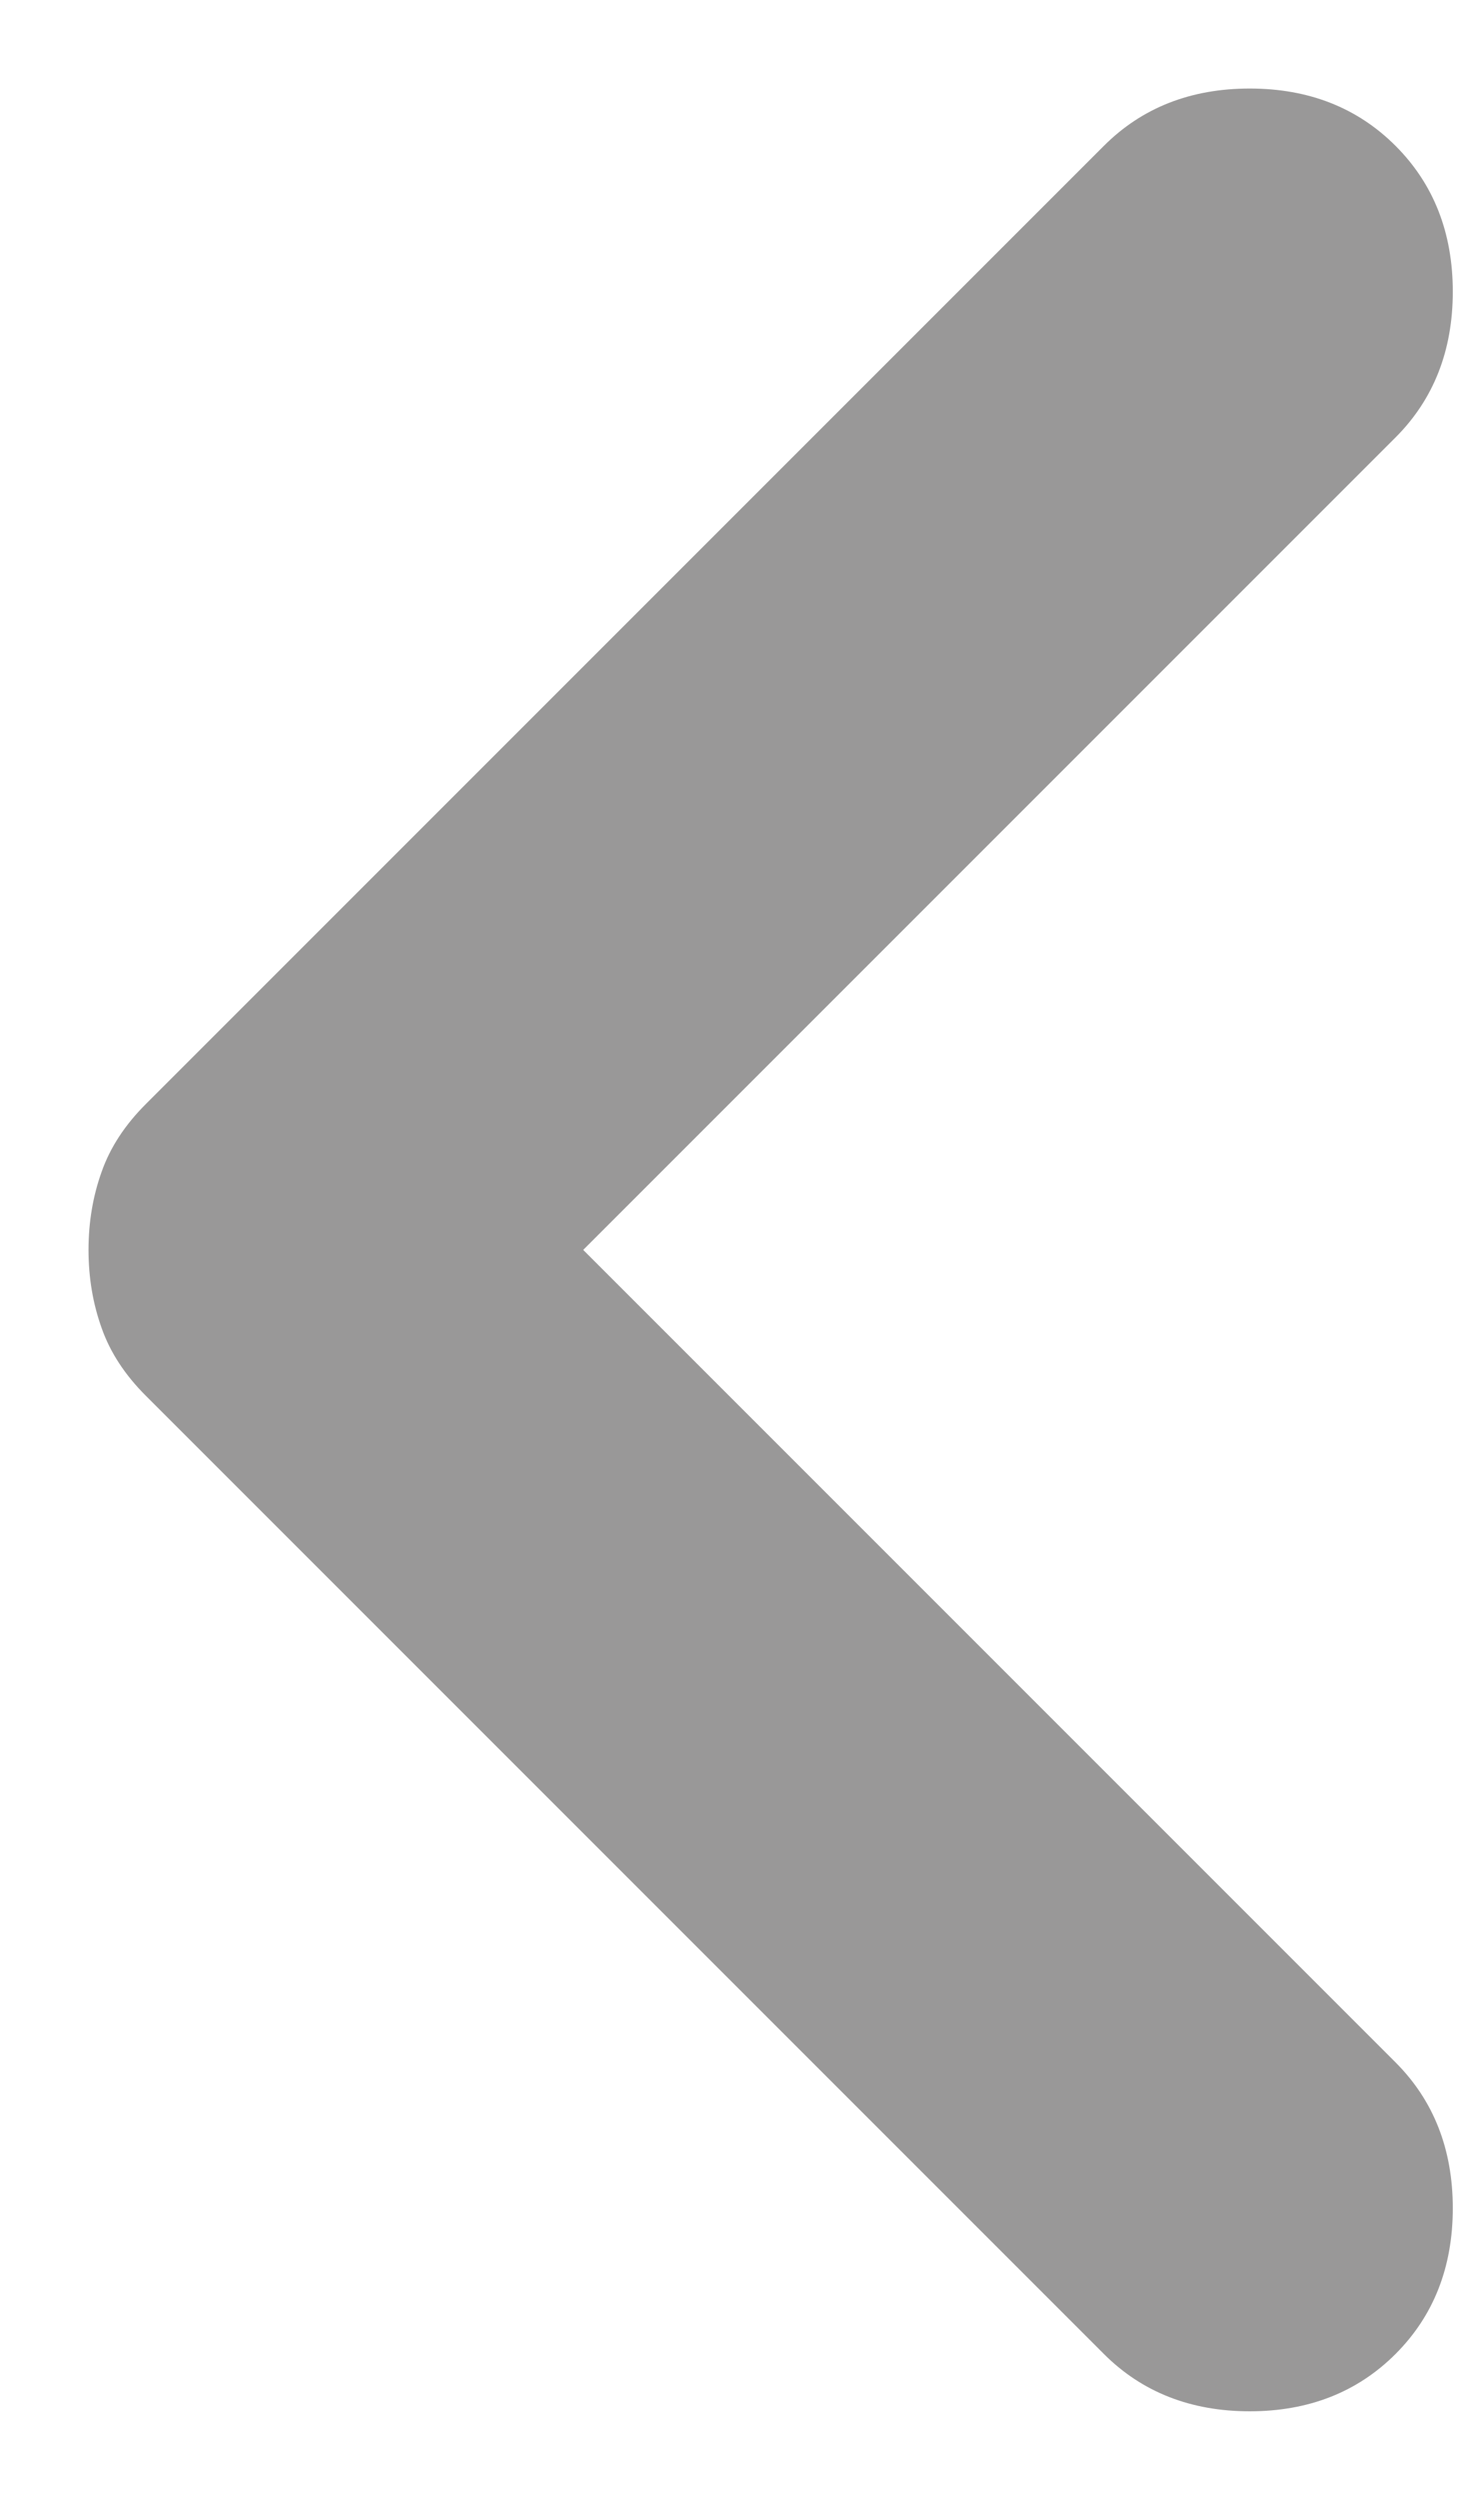 <svg width="7" height="12" viewBox="0 0 7 12" fill="none" xmlns="http://www.w3.org/2000/svg">
<path d="M2.8 6L6.7 9.9C6.883 10.083 6.975 10.317 6.975 10.6C6.975 10.883 6.883 11.117 6.7 11.3C6.517 11.483 6.283 11.575 6 11.575C5.717 11.575 5.483 11.483 5.3 11.3L0.7 6.7C0.6 6.6 0.529 6.492 0.488 6.375C0.446 6.258 0.425 6.133 0.425 6C0.425 5.867 0.446 5.742 0.488 5.625C0.529 5.508 0.6 5.4 0.7 5.3L5.3 0.7C5.483 0.517 5.717 0.425 6 0.425C6.283 0.425 6.517 0.517 6.7 0.7C6.883 0.883 6.975 1.117 6.975 1.4C6.975 1.683 6.883 1.917 6.7 2.1L2.8 6Z" fill="#999898"/>
</svg>
